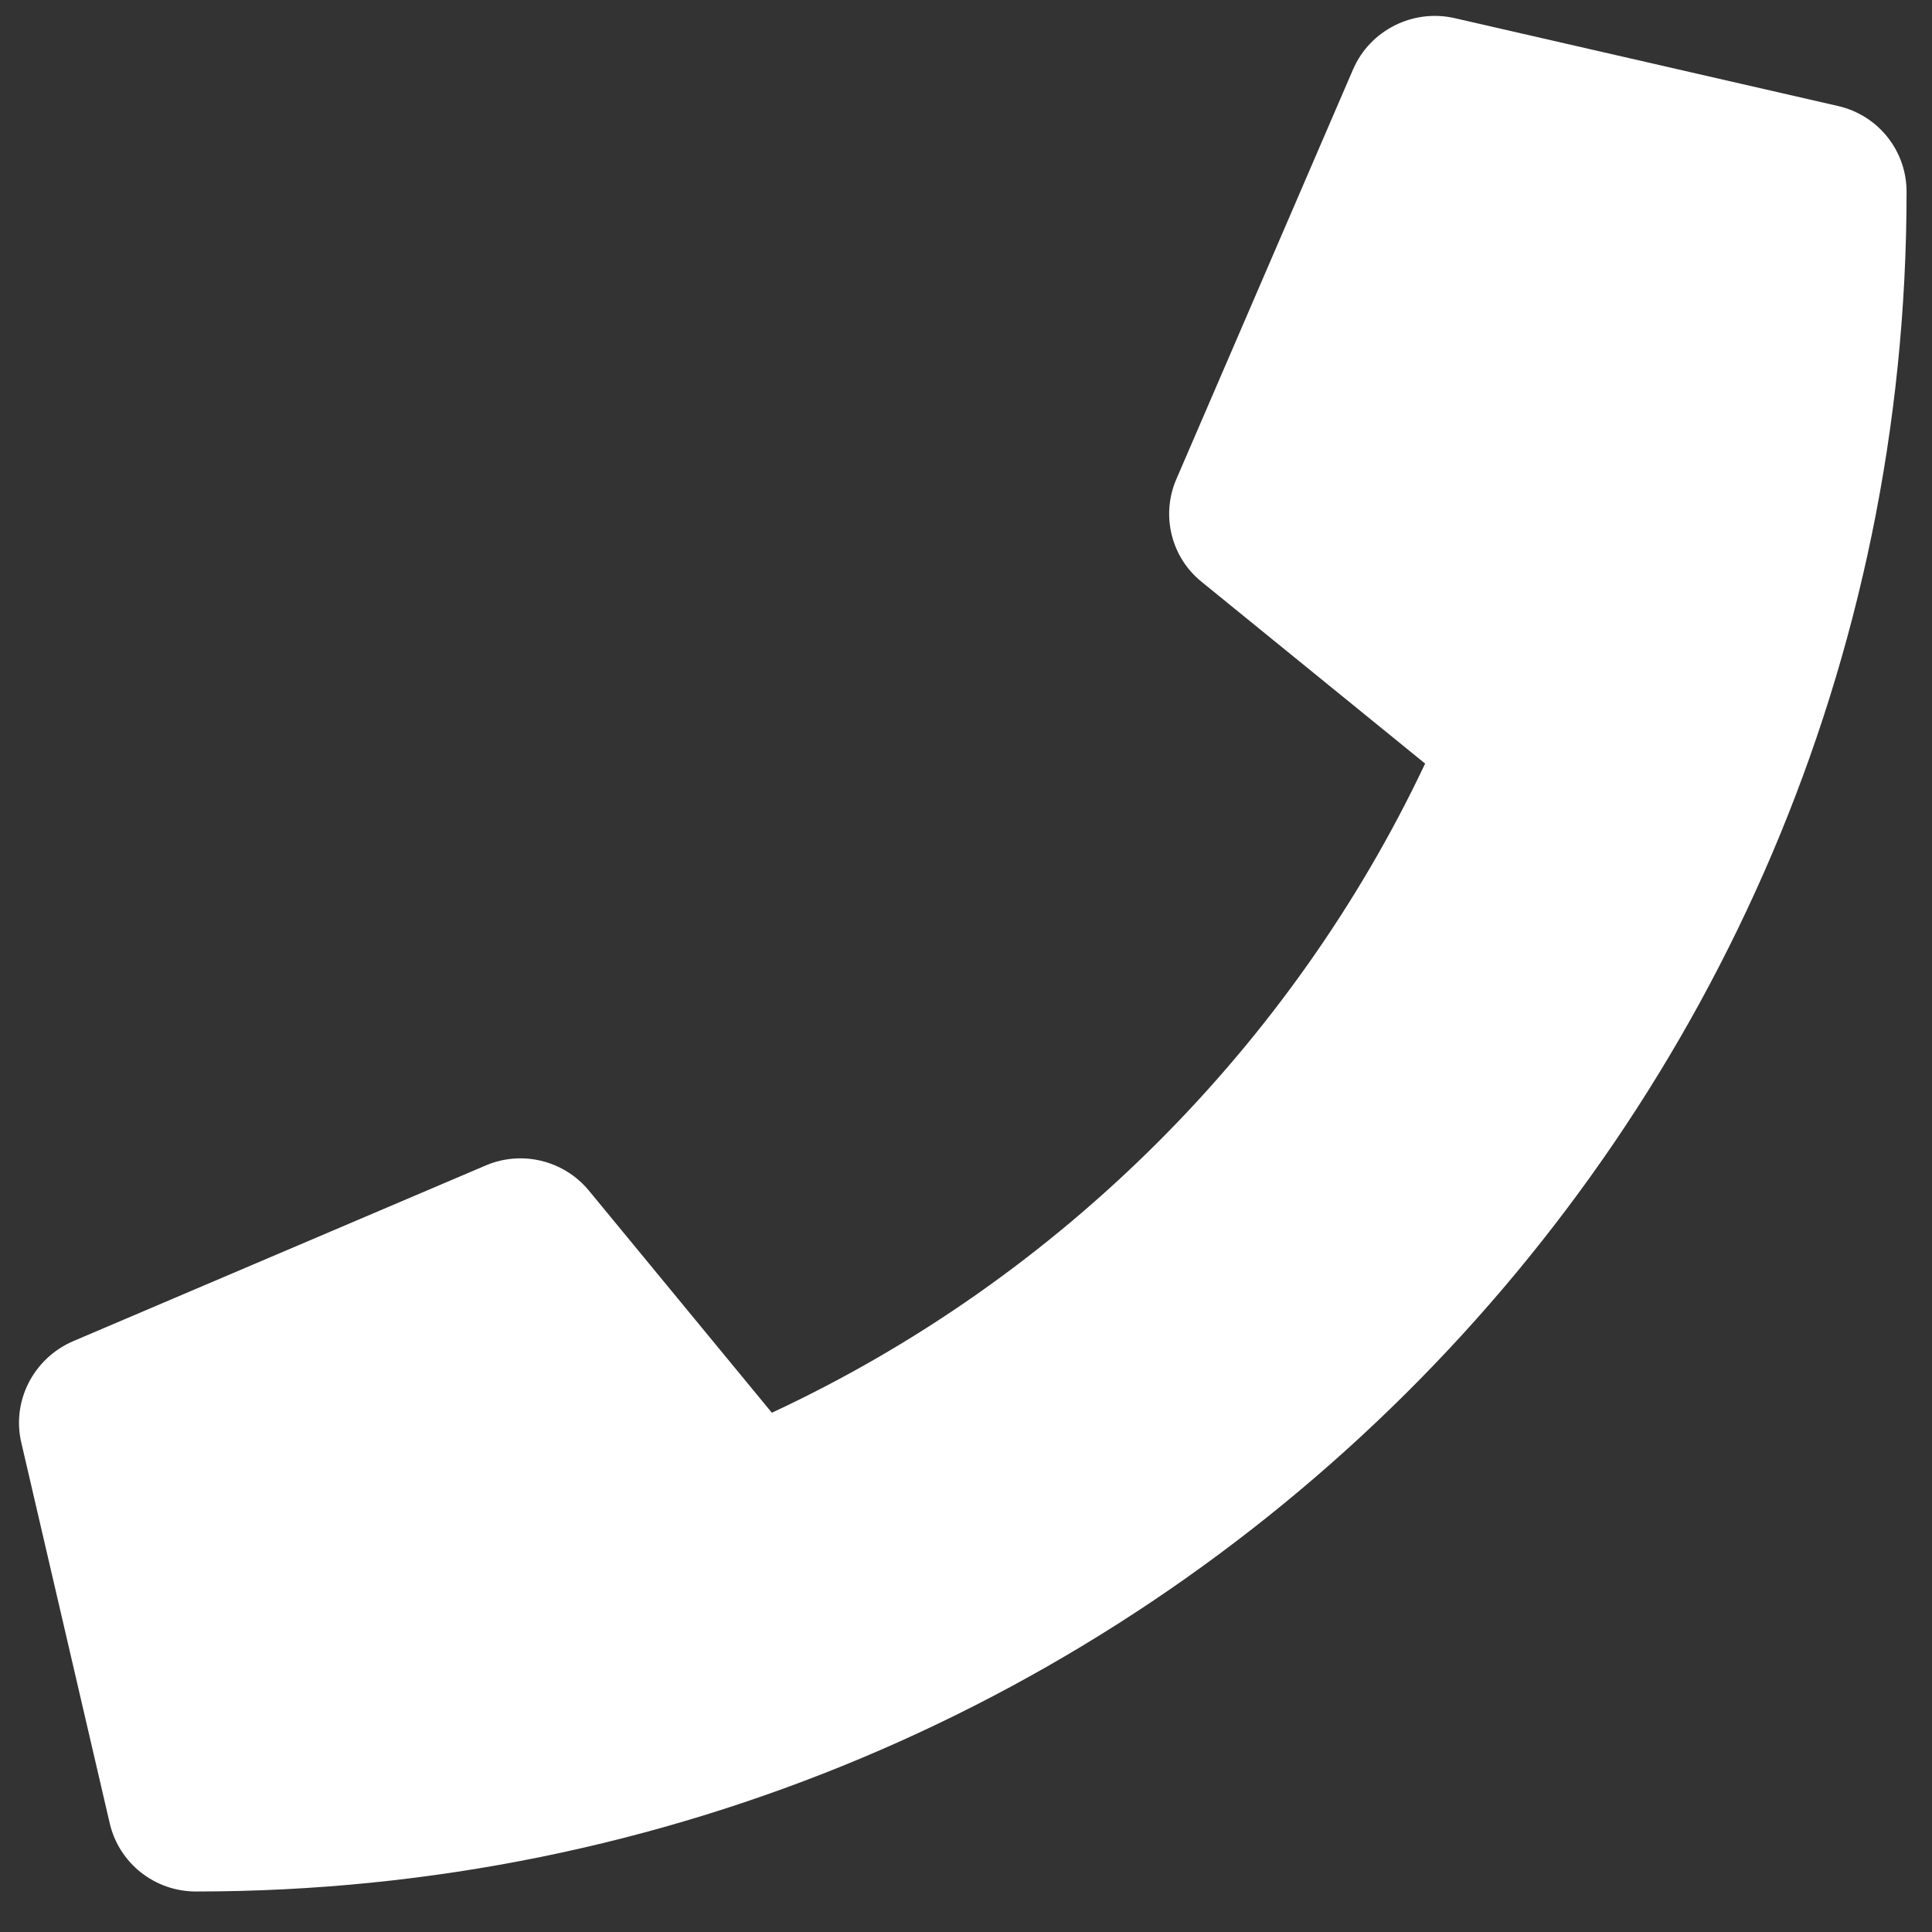 <svg width="31" height="31" viewBox="0 0 31 31" fill="none" xmlns="http://www.w3.org/2000/svg">
<rect x="0" y="0" width="31" height="31" fill="#333333" stroke="none"/>
<g clip-path="url(#clip0_287_52)">
<path d="M29.492 1.701L23.34 0.291C22.672 0.138 21.985 0.485 21.713 1.108L18.874 7.691C18.626 8.267 18.791 8.943 19.282 9.337L22.867 12.252C20.737 16.761 17.017 20.511 12.385 22.668L9.451 19.106C9.049 18.618 8.374 18.453 7.795 18.7L1.169 21.522C0.536 21.798 0.187 22.48 0.341 23.144L1.761 29.257C1.909 29.892 2.477 30.35 3.145 30.35C18.294 30.35 30.592 18.154 30.592 3.077C30.592 2.419 30.137 1.848 29.492 1.701Z" fill="white"/>
</g>
<defs>
<clipPath id="clip0_287_52">
<rect width="30.287" height="30.095" fill="white" transform="translate(0.306 0.256)"/>
</clipPath>
</defs>
</svg>
